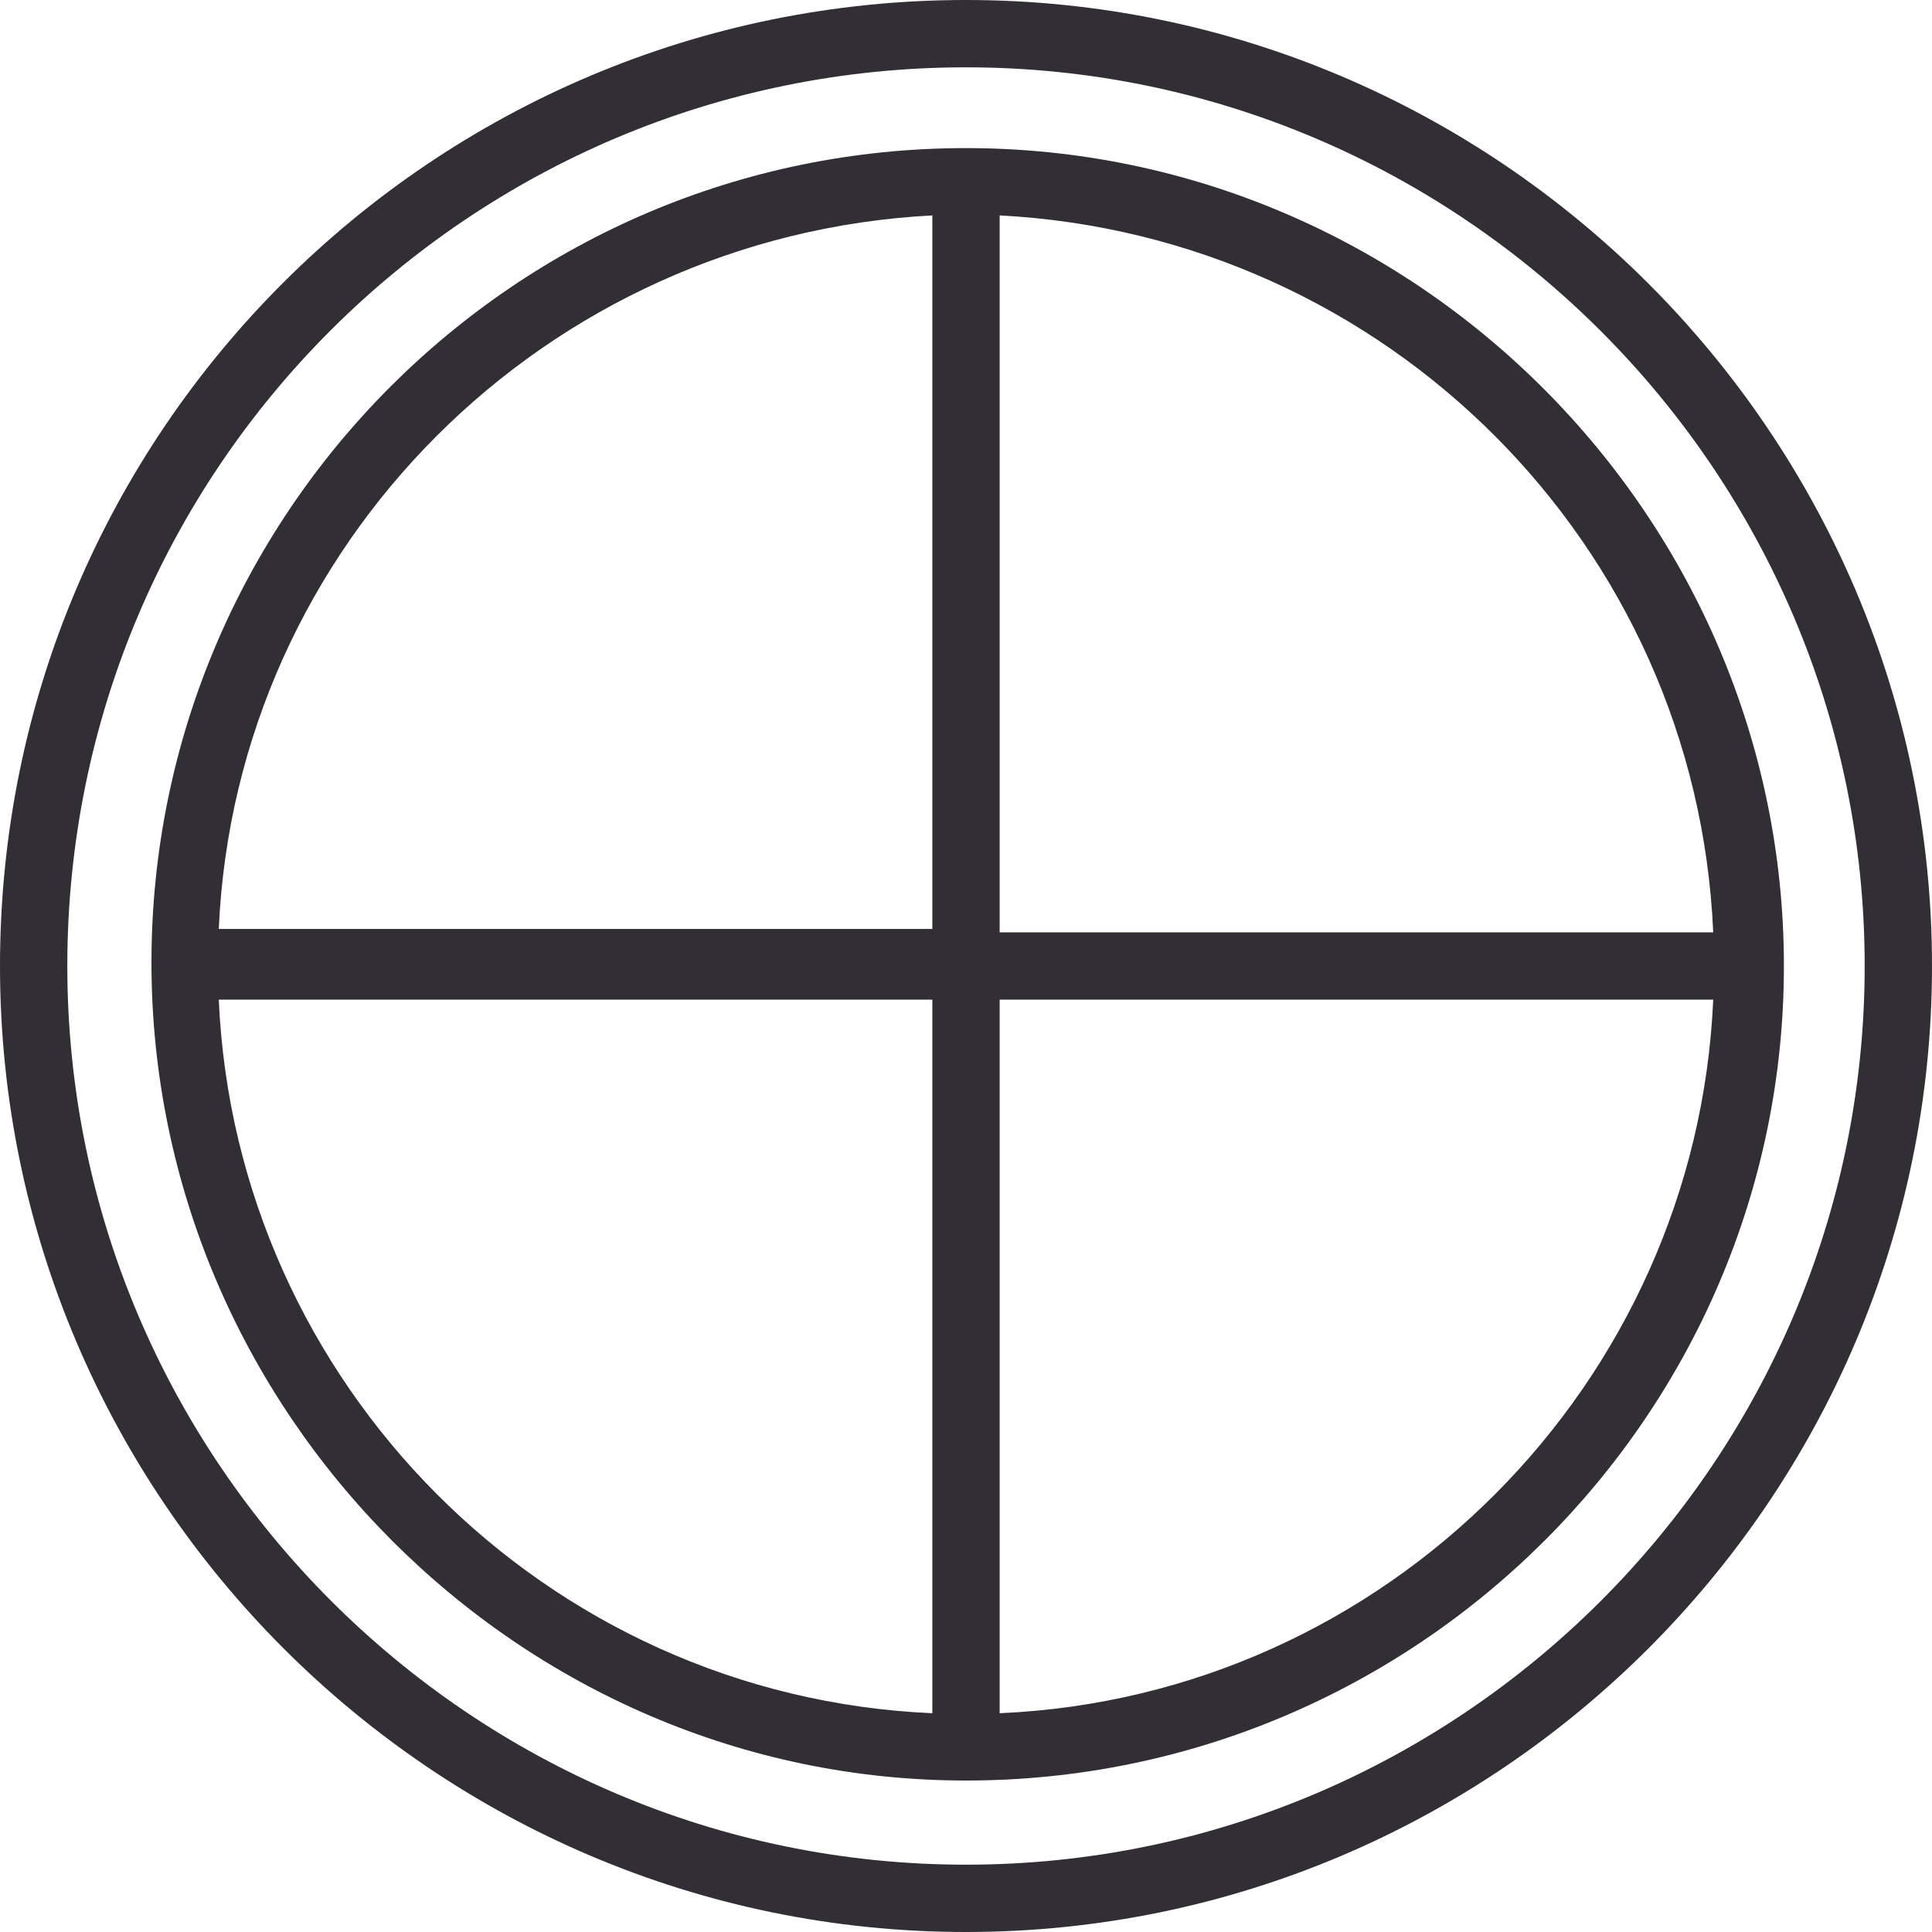 <?xml version="1.0"?>
<svg xmlns="http://www.w3.org/2000/svg" xmlns:xlink="http://www.w3.org/1999/xlink" version="1.1" id="Capa_1" x="0px" y="0px" viewBox="0 0 293.888 293.888" style="enable-background:new 0 0 293.888 293.888;" xml:space="preserve" width="512px" height="512px"><g><g>
	<g>
		<path d="M146.944,22.528c-68.608,0-123.904,55.808-123.904,123.904s55.808,124.416,123.904,124.416    c68.608,0,124.416-55.808,124.416-123.904C271.36,78.848,215.552,22.528,146.944,22.528z M141.824,260.608    c-58.88-2.56-105.984-50.176-108.544-108.544h108.544V260.608z M141.824,141.312H33.28C35.84,82.944,82.944,35.84,141.824,32.768    V141.312z M152.064,32.768c58.88,3.072,105.984,50.176,108.544,109.056H152.064V32.768z M152.064,260.608V152.064h108.544    C258.048,210.432,210.944,258.048,152.064,260.608z" data-original="#000000" class="active-path" data-old_color="#312f35" fill="#312f35"/>
	</g>
</g><g>
	<g>
		<path d="M146.944,0C66.048,0,0,65.536,0,146.944c0,80.896,66.048,146.944,146.944,146.944s146.944-66.048,146.944-146.944    S227.84,0,146.944,0z M146.944,283.648c-75.264,0-136.704-61.44-136.704-136.704c0-75.776,61.44-136.704,136.704-136.704    s136.704,61.44,136.704,136.704S222.208,283.648,146.944,283.648z" data-original="#000000" class="active-path" data-old_color="#312f35" fill="#312f35"/>
	</g>
</g></g> </svg>
